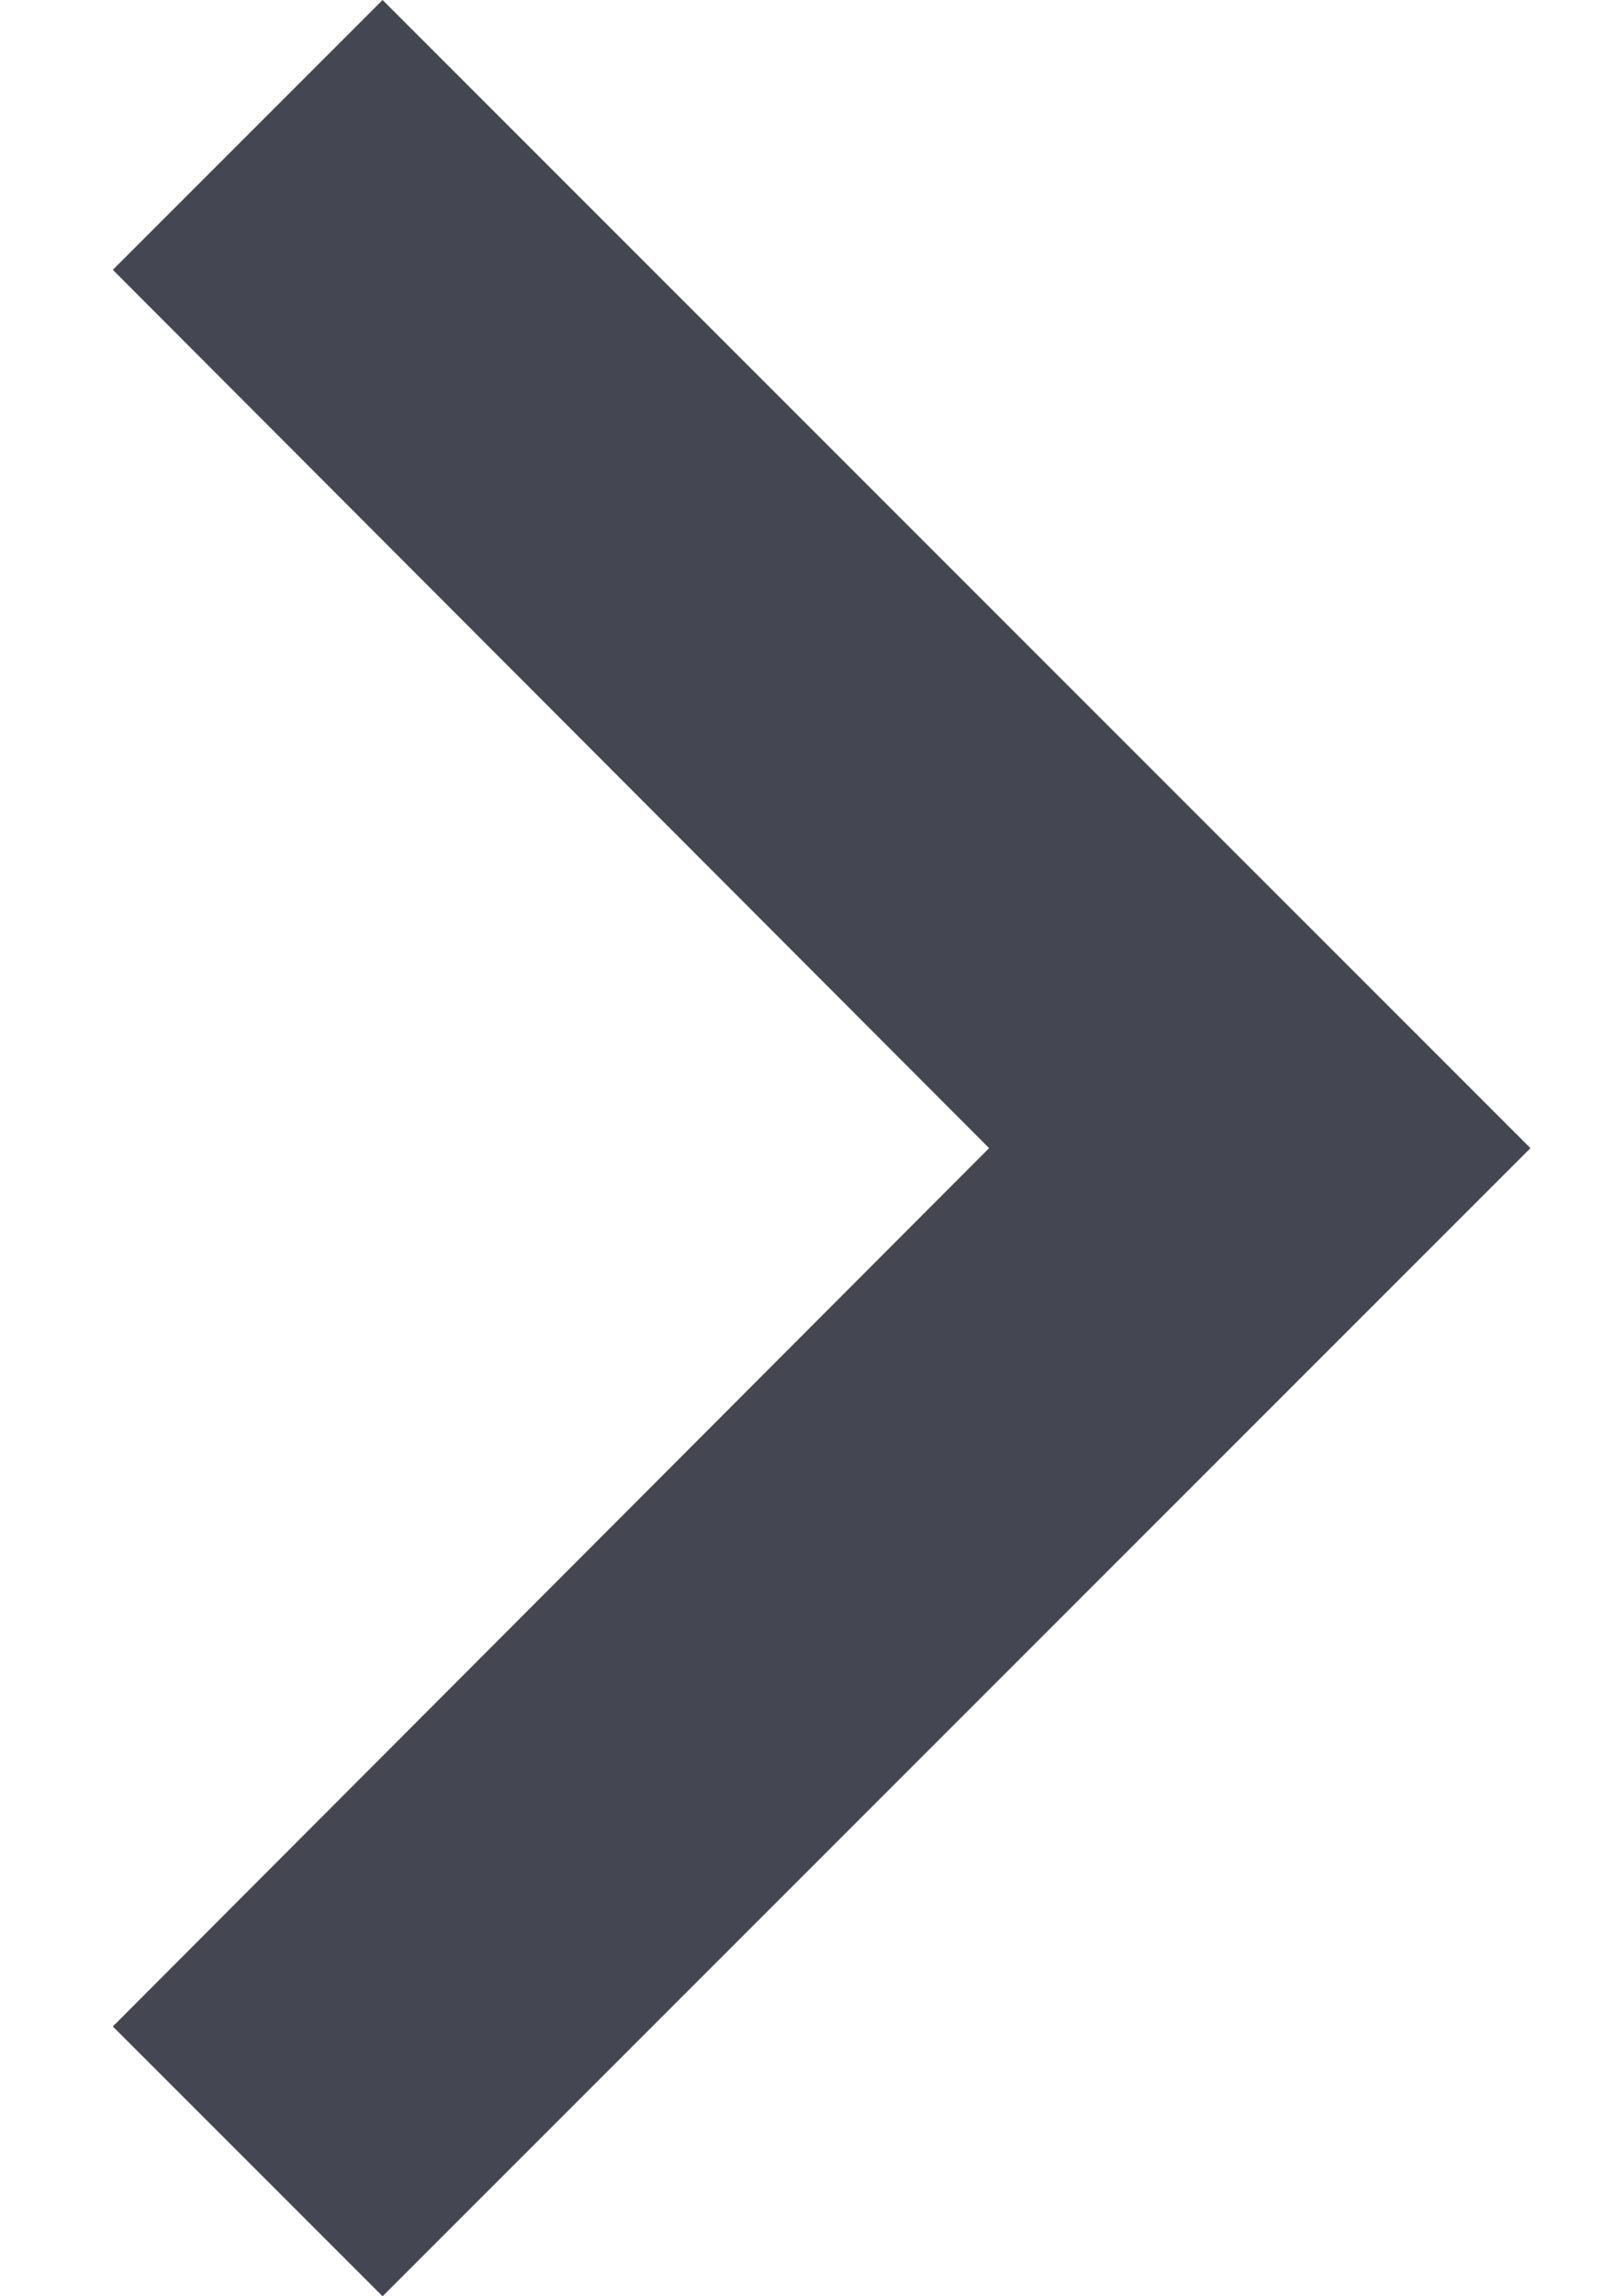 <svg width="14" height="20" viewBox="0 0 14 20" fill="none" xmlns="http://www.w3.org/2000/svg">
<g clip-path="url(#clip0_500_77190)">
<path d="M0.983 17.65L8.617 10L0.983 2.35L3.333 0L13.333 10L3.333 20L0.983 17.65Z" fill="#444751"/>
</g>
<defs>
<clipPath id="clip0_500_77190">
<rect width="13.333" height="20" fill="white"/>
</clipPath>
</defs>
</svg>
